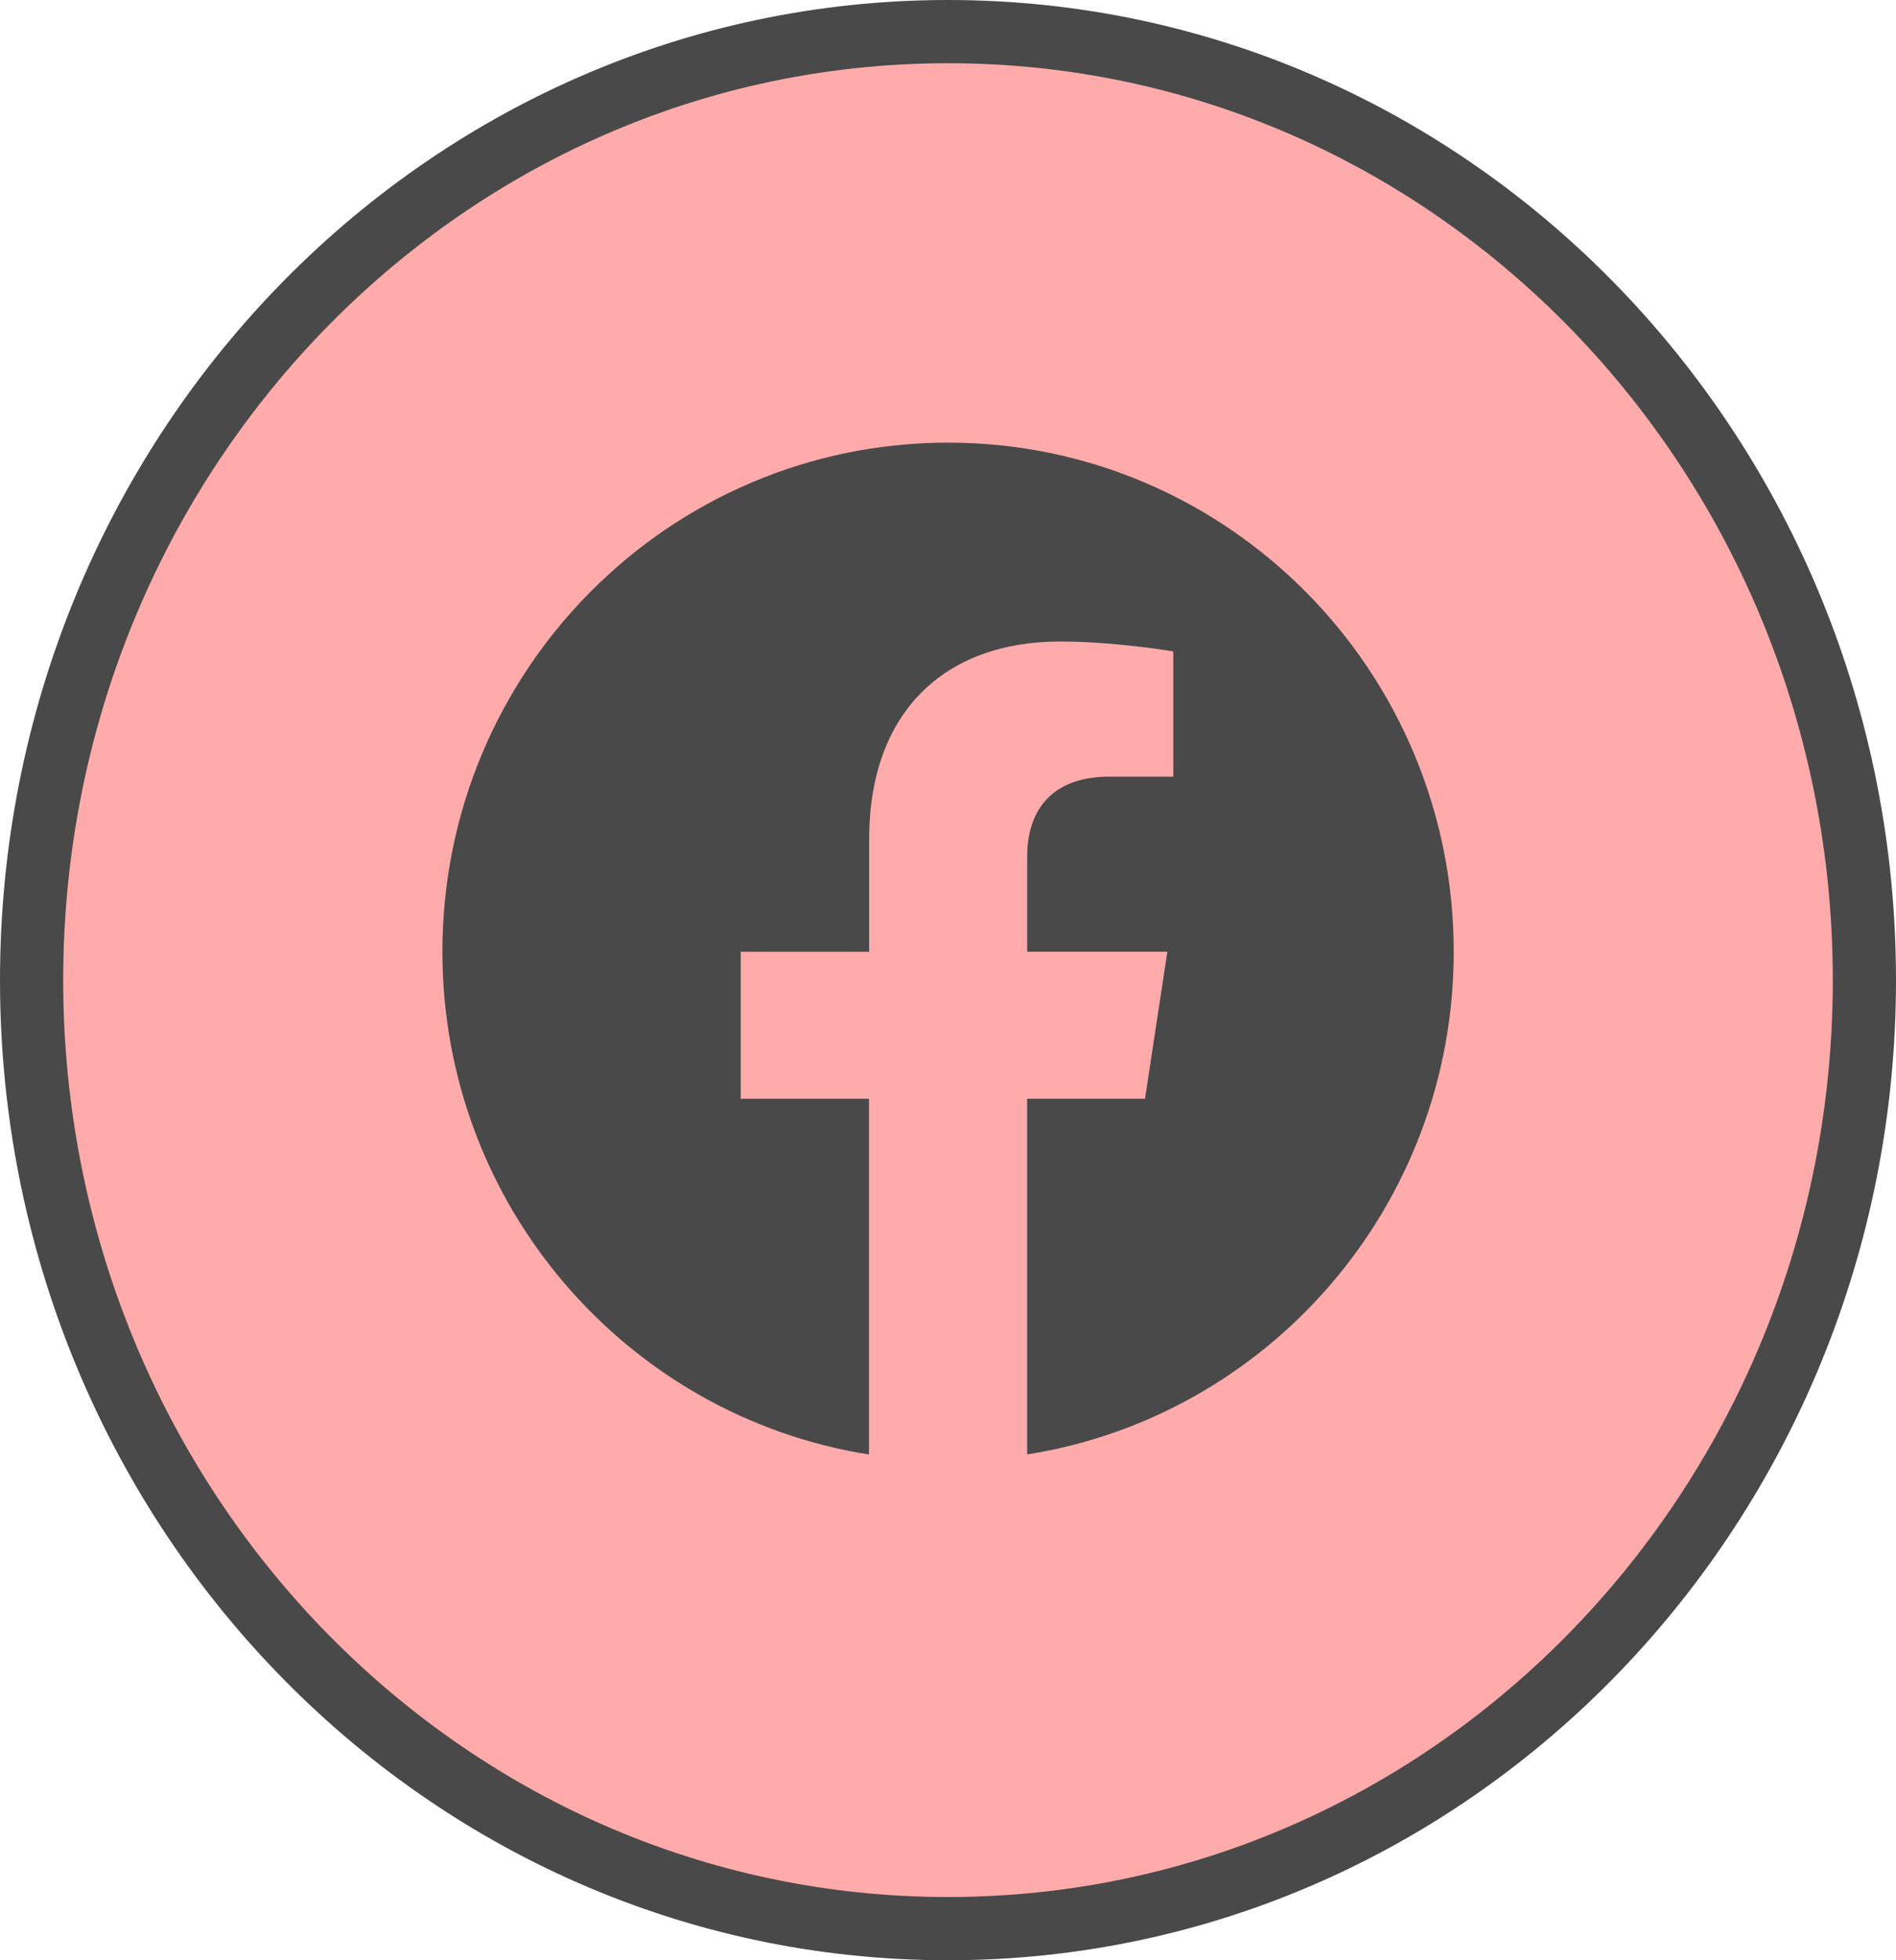 <svg width="30" height="31" viewBox="0 0 30 31" fill="none" xmlns="http://www.w3.org/2000/svg">
<path d="M15 30.5C23.024 30.5 29.5 23.768 29.5 15.5C29.5 7.232 23.024 0.5 15 0.5C6.975 0.5 0.5 7.232 0.5 15.5C0.5 23.768 6.975 30.5 15 30.5Z" fill="#FFABAB" stroke="#494949"/>
<path d="M23.002 15.05C23.002 10.604 19.42 7 15.002 7C10.582 7.001 7 10.604 7 15.051C7 19.068 9.926 22.398 13.75 23.002V17.377H11.72V15.051H13.752V13.276C13.752 11.259 14.947 10.145 16.774 10.145C17.65 10.145 18.565 10.302 18.565 10.302V12.282H17.556C16.563 12.282 16.253 12.903 16.253 13.54V15.05H18.471L18.117 17.376H16.252V23.001C20.076 22.397 23.002 19.067 23.002 15.05Z" fill="#494949"/>
</svg>
